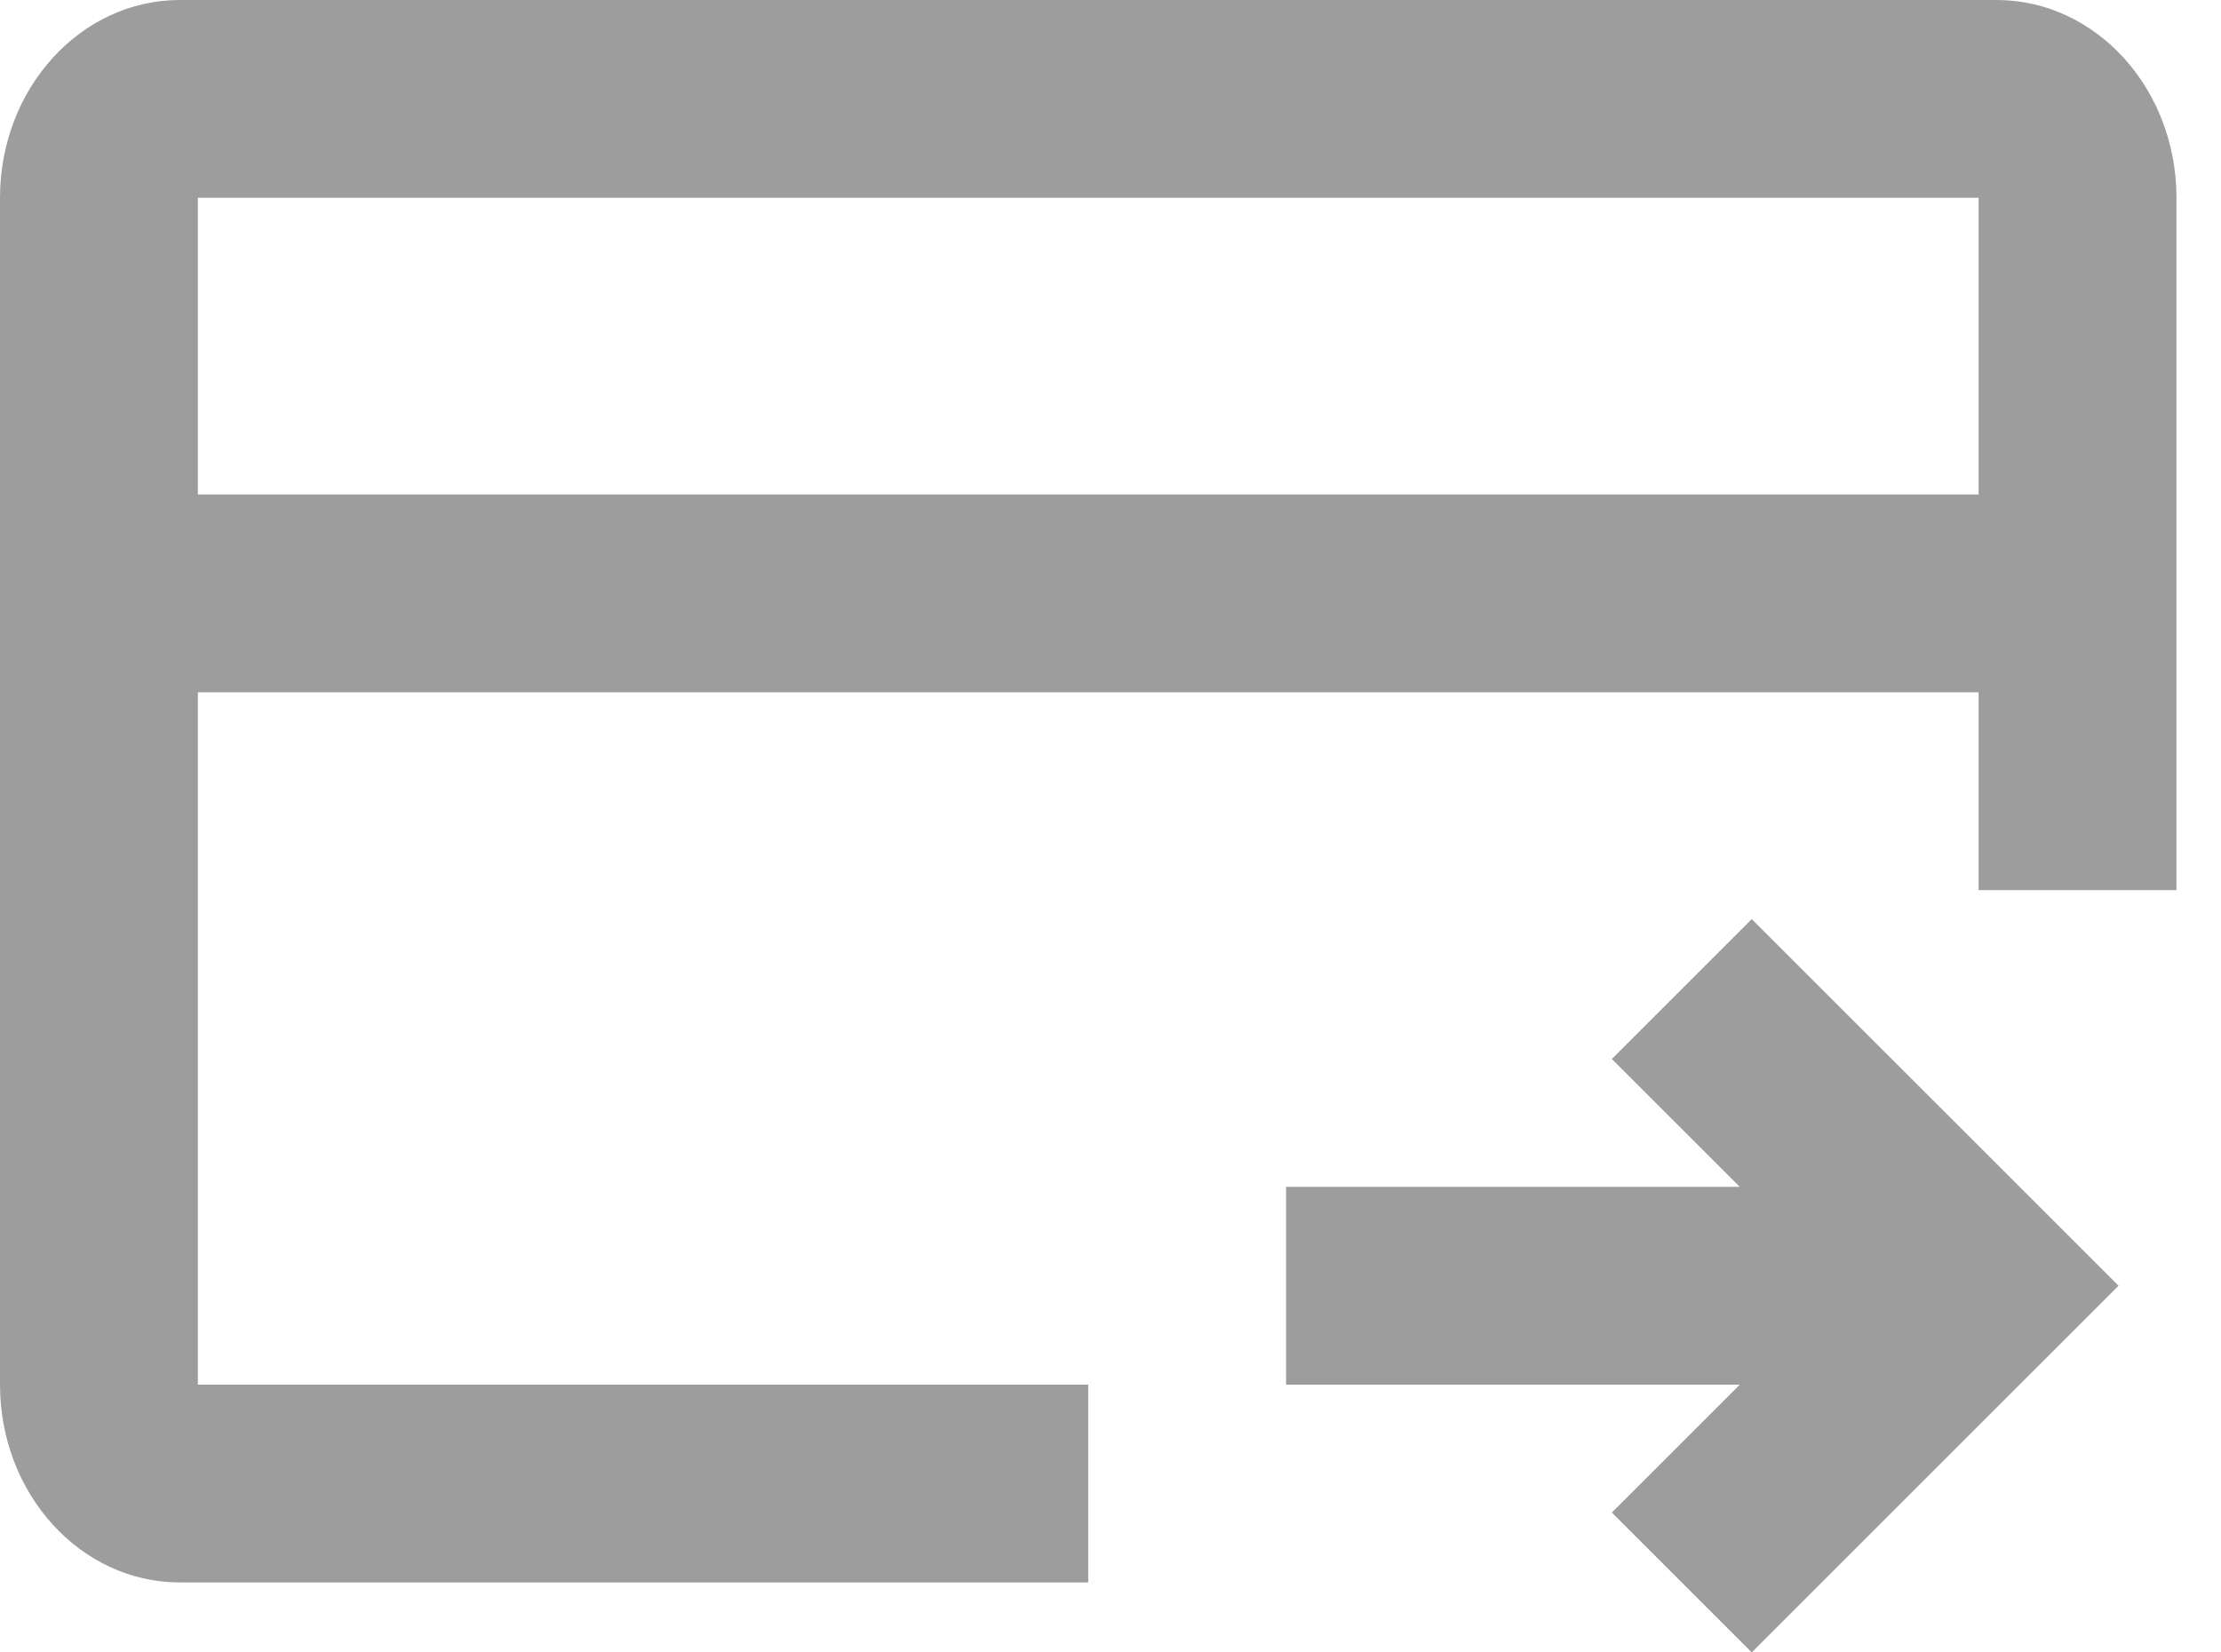 <svg width="43" height="32" viewBox="0 0 43 32" fill="none" xmlns="http://www.w3.org/2000/svg">
<path fill-rule="evenodd" clip-rule="evenodd" d="M3.482 0H38.655C40.578 0 42.138 1.715 42.138 3.831V17.238H38.307V13.407H3.831V26.815H21.069V30.645H3.482C1.559 30.645 0 28.93 0 26.815V3.831C0 1.715 1.559 0 3.482 0ZM38.307 3.83V9.576H3.831V3.83H38.307ZM24.899 26.815H33.683L31.206 29.291L33.915 32L41.016 24.899L33.915 17.799L31.206 20.508L33.683 22.984H24.899V26.815Z" fill="#9D9D9D"/>
</svg>
